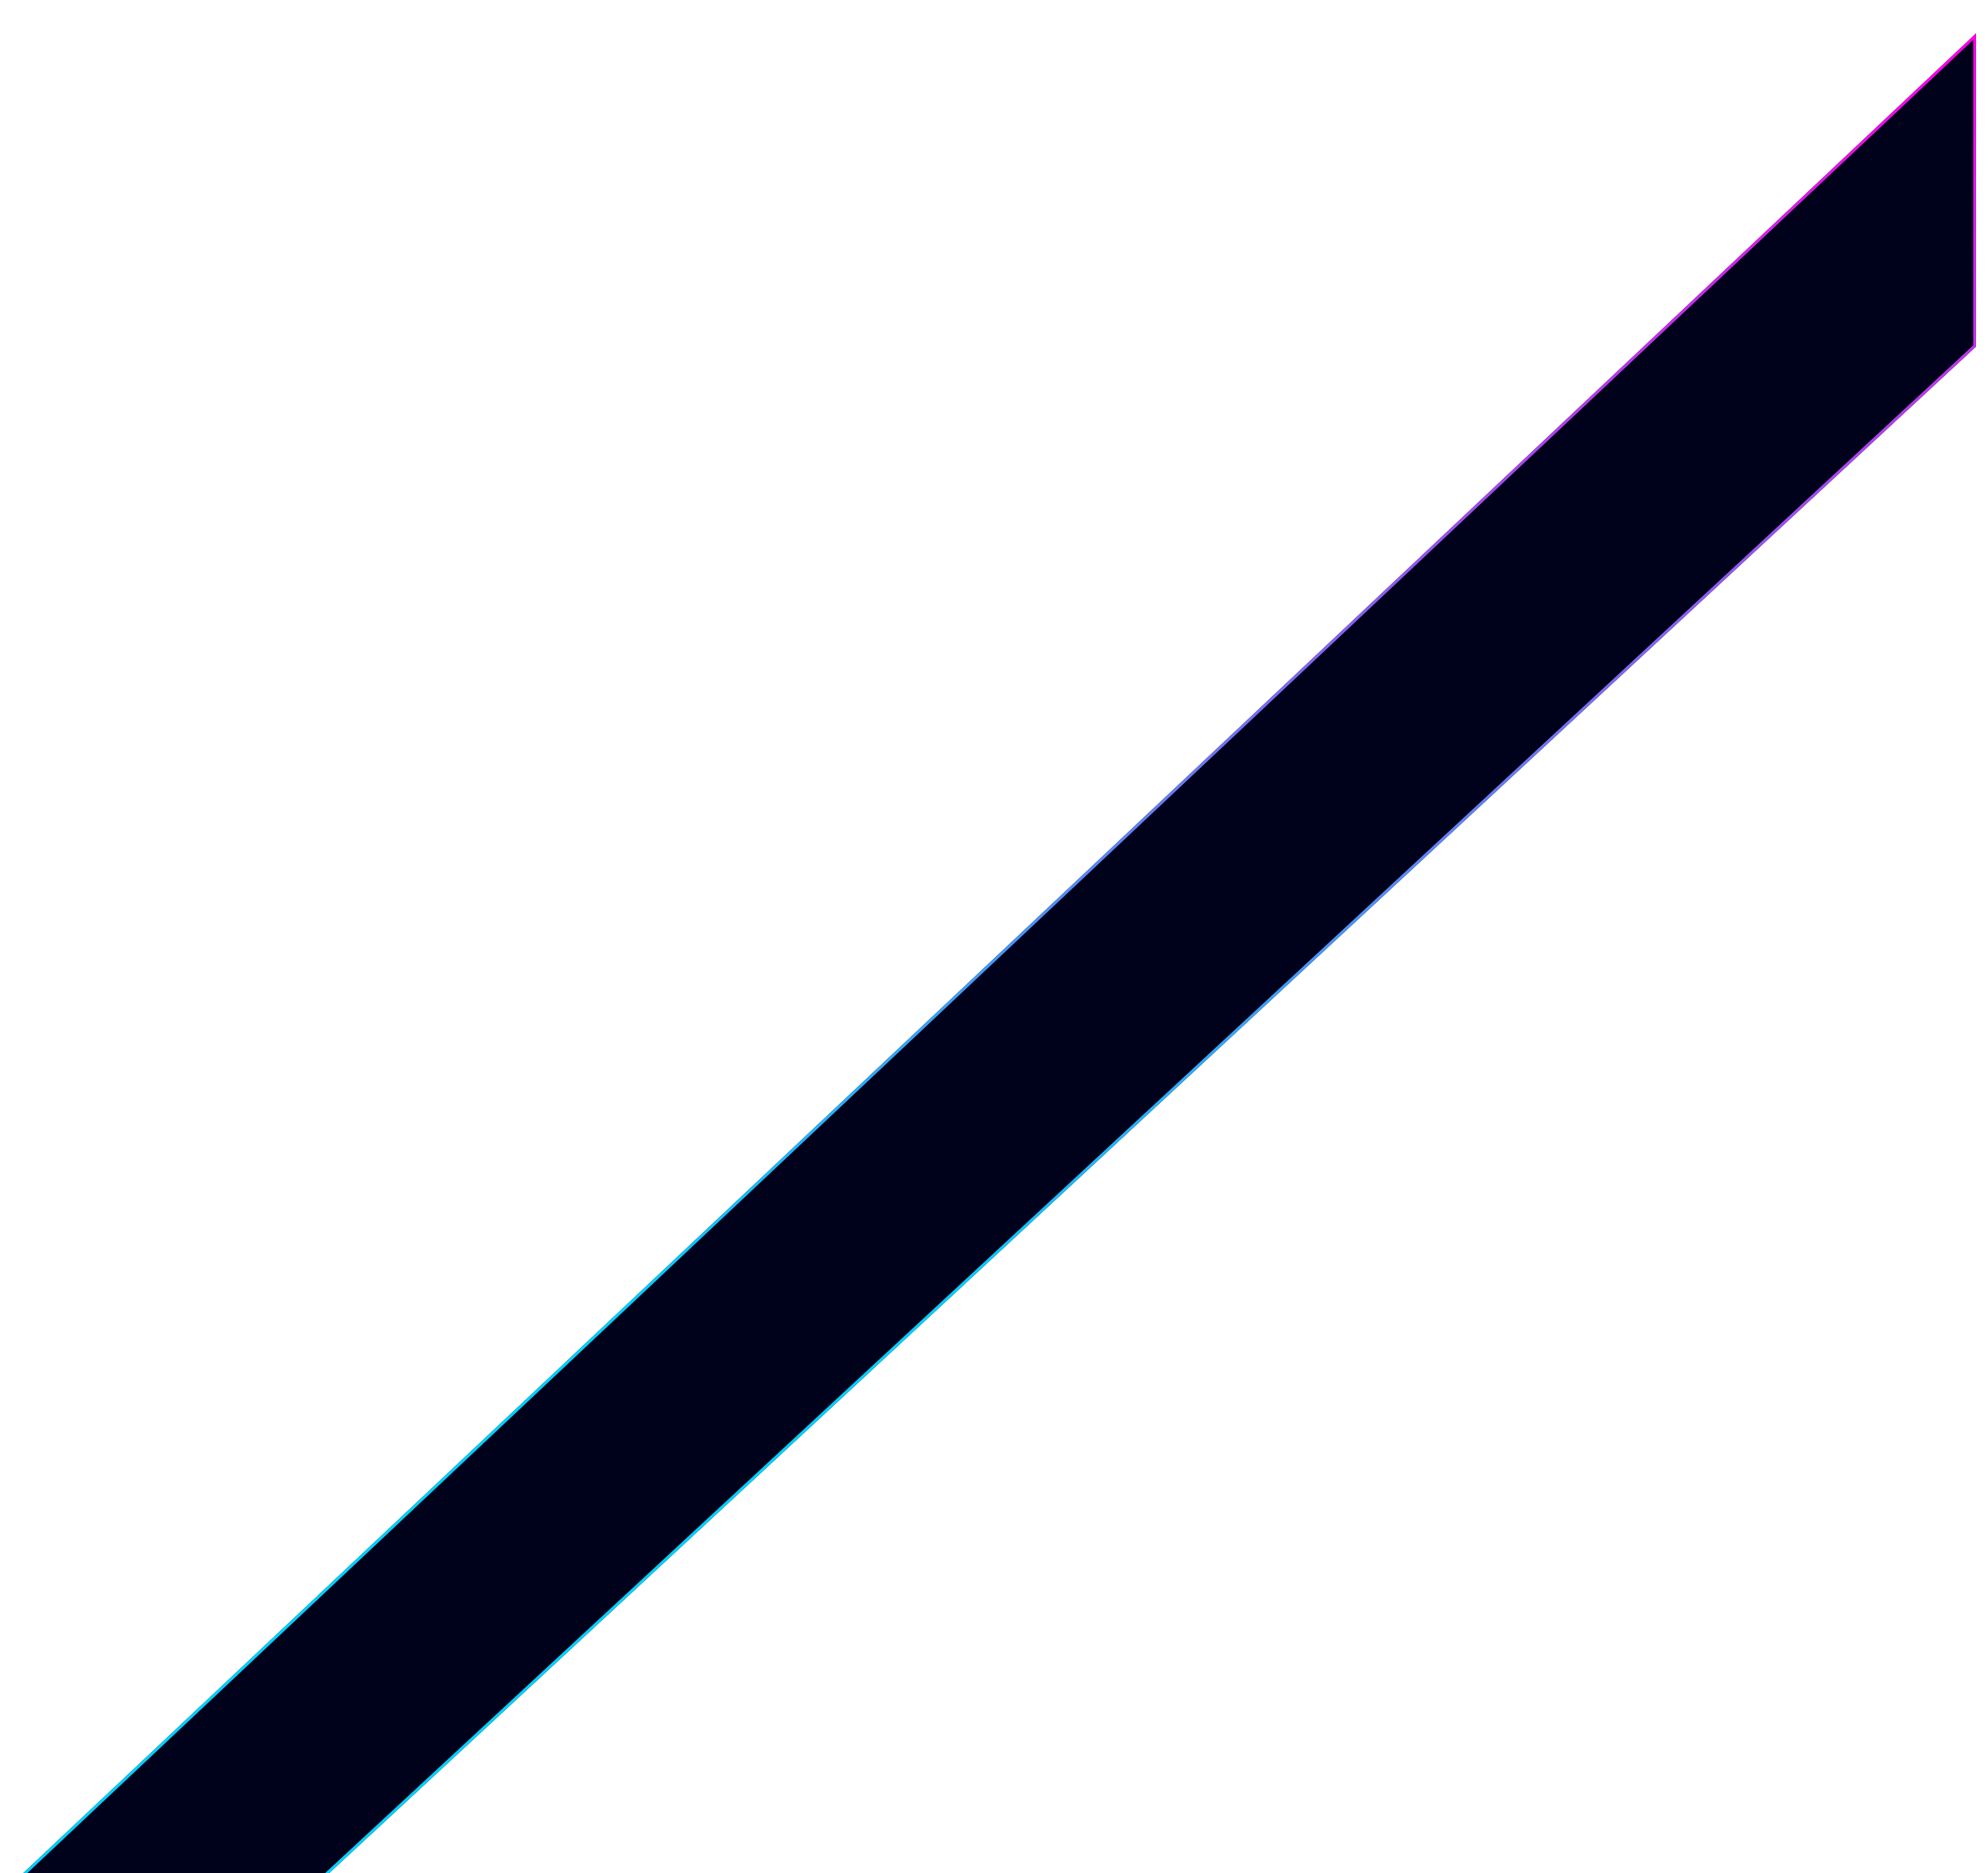 <svg width="714" height="673" viewBox="0 0 714 673" fill="none" xmlns="http://www.w3.org/2000/svg">
<g filter="url(#filter0_ddd_2049_956)">
<path d="M709.7 112.5L709.7 0L4 665H113.809L709.7 112.5Z" fill="#00011A"/>
<path d="M113.613 664.5L709.2 112.282L709.2 1.158L5.26 664.5H113.613Z" stroke="url(#paint0_linear_2049_956)"/>
</g>
<defs>
<filter id="filter0_ddd_2049_956" x="-6.10352e-05" y="0" width="713.7" height="673" filterUnits="userSpaceOnUse" color-interpolation-filters="sRGB">
<feFlood flood-opacity="0" result="BackgroundImageFix"/>
<feColorMatrix in="SourceAlpha" type="matrix" values="0 0 0 0 0 0 0 0 0 0 0 0 0 0 0 0 0 0 127 0" result="hardAlpha"/>
<feOffset dy="4"/>
<feGaussianBlur stdDeviation="2"/>
<feComposite in2="hardAlpha" operator="out"/>
<feColorMatrix type="matrix" values="0 0 0 0 0 0 0 0 0 0 0 0 0 0 0 0 0 0 0.25 0"/>
<feBlend mode="normal" in2="BackgroundImageFix" result="effect1_dropShadow_2049_956"/>
<feColorMatrix in="SourceAlpha" type="matrix" values="0 0 0 0 0 0 0 0 0 0 0 0 0 0 0 0 0 0 127 0" result="hardAlpha"/>
<feOffset dy="4"/>
<feGaussianBlur stdDeviation="2"/>
<feComposite in2="hardAlpha" operator="out"/>
<feColorMatrix type="matrix" values="0 0 0 0 0 0 0 0 0 0 0 0 0 0 0 0 0 0 0.25 0"/>
<feBlend mode="normal" in2="effect1_dropShadow_2049_956" result="effect2_dropShadow_2049_956"/>
<feColorMatrix in="SourceAlpha" type="matrix" values="0 0 0 0 0 0 0 0 0 0 0 0 0 0 0 0 0 0 127 0" result="hardAlpha"/>
<feOffset dy="4"/>
<feGaussianBlur stdDeviation="2"/>
<feComposite in2="hardAlpha" operator="out"/>
<feColorMatrix type="matrix" values="0 0 0 0 0 0 0 0 0 0 0 0 0 0 0 0 0 0 0.25 0"/>
<feBlend mode="normal" in2="effect2_dropShadow_2049_956" result="effect3_dropShadow_2049_956"/>
<feBlend mode="normal" in="SourceGraphic" in2="effect3_dropShadow_2049_956" result="shape"/>
</filter>
<linearGradient id="paint0_linear_2049_956" x1="356.85" y1="0" x2="356.85" y2="665" gradientUnits="userSpaceOnUse">
<stop stop-color="#FF00E6"/>
<stop offset="0.688" stop-color="#00D1FF"/>
</linearGradient>
</defs>
</svg>
